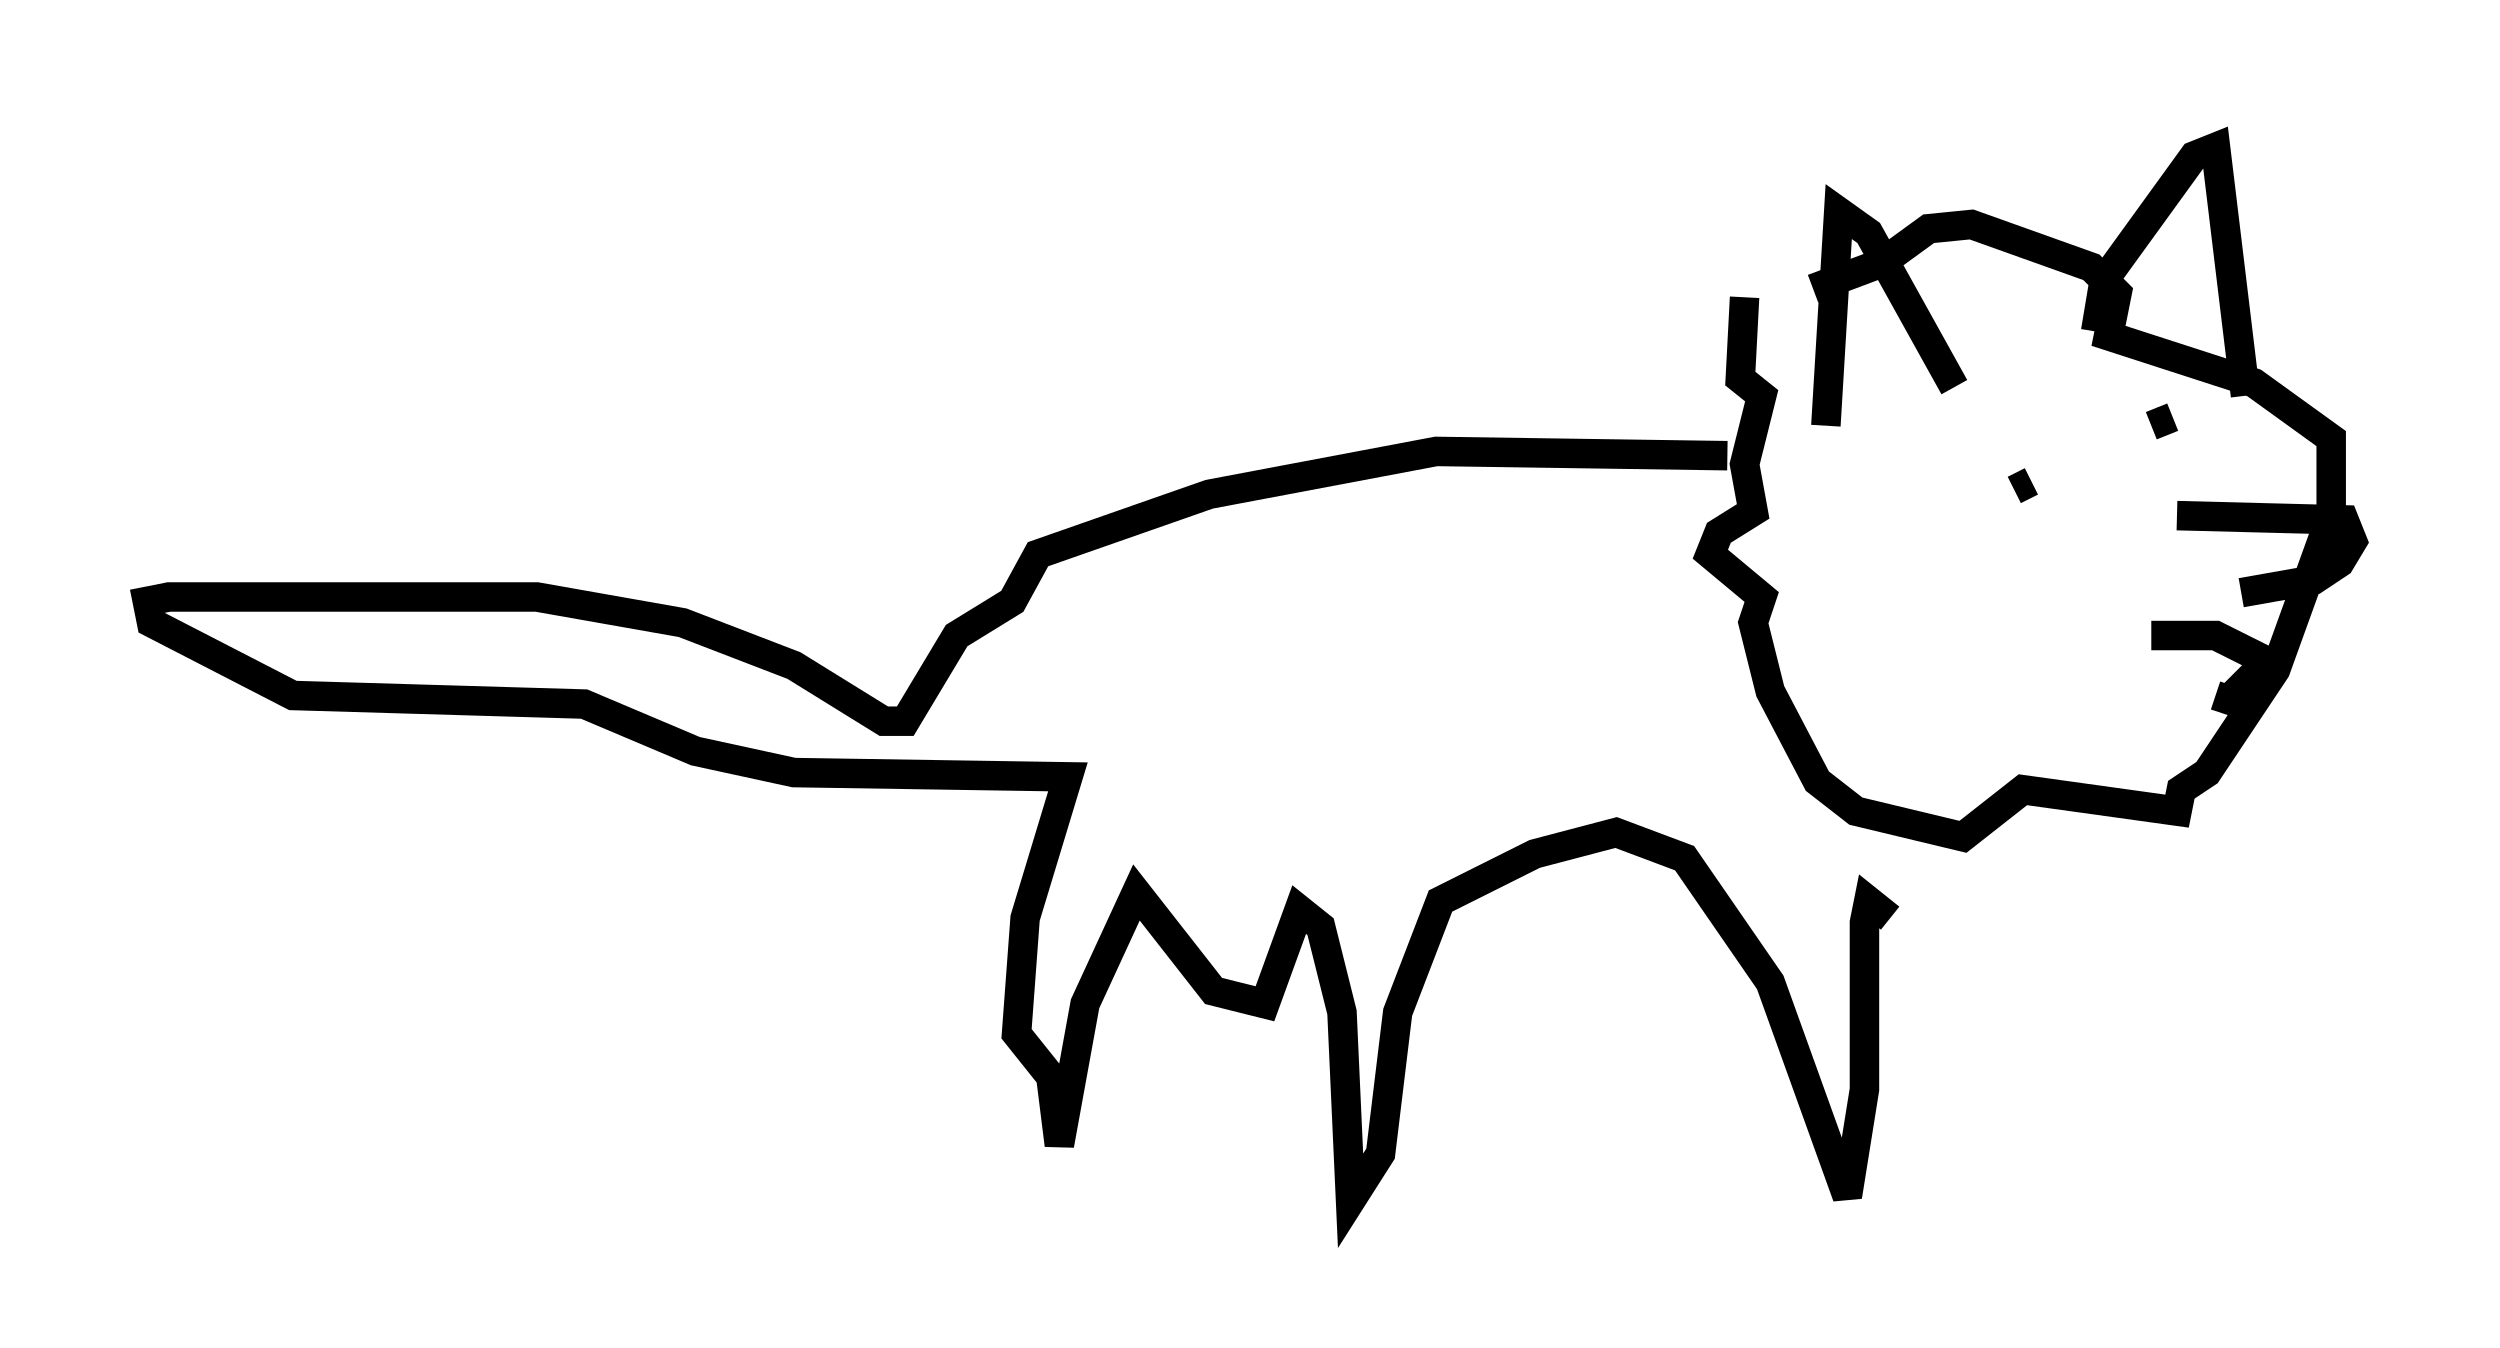 <?xml version="1.0" encoding="utf-8" ?>
<svg baseProfile="full" height="45.732" version="1.1" width="84.804" xmlns="http://www.w3.org/2000/svg" xmlns:ev="http://www.w3.org/2001/xml-events" xmlns:xlink="http://www.w3.org/1999/xlink"><defs /><rect fill="white" height="45.732" width="84.804" x="0" y="0" /><path d="M61.503, 9.648 m-2.324, 0.436 l-0.145, 2.76 0.726, 0.581 l-0.581, 2.324 0.291, 1.598 l-1.162, 0.726 -0.291, 0.726 l1.743, 1.453 -0.291, 0.872 l0.581, 2.324 1.598, 3.05 l1.307, 1.017 3.631, 0.872 l2.034, -1.598 5.229, 0.726 l0.145, -0.726 0.872, -0.581 l2.324, -3.486 1.888, -5.229 l0.0, -2.615 -2.615, -1.888 l-4.939, -1.598 0.291, -1.453 l-0.872, -0.872 -4.067, -1.453 l-1.453, 0.145 -1.598, 1.162 l-2.324, 0.872 m0.436, 4.648 l0.436, -7.263 1.017, 0.726 l2.905, 5.229 m4.793, -1.888 l0.291, -1.743 3.05, -4.212 l0.726, -0.291 1.017, 8.425 m-7.263, 2.905 l-0.581, 0.291 m4.648, -2.179 l0.726, -0.291 m0.145, 3.341 l5.665, 0.145 0.291, 0.726 l-0.436, 0.726 -0.872, 0.581 l-2.469, 0.436 m-3.05, 1.453 l2.179, 0.0 1.743, 0.872 l-1.307, 1.307 -0.436, -0.145 m-16.559, -8.134 l-9.877, -0.145 -7.698, 1.453 l-5.81, 2.034 -0.872, 1.598 l-1.888, 1.162 -1.743, 2.905 l-0.726, 0.0 -3.05, -1.888 l-3.777, -1.453 -4.939, -0.872 l-12.492, 0.0 -0.726, 0.145 l0.145, 0.726 4.793, 2.469 l9.877, 0.291 3.777, 1.598 l3.341, 0.726 9.296, 0.145 l-1.453, 4.793 -0.291, 3.922 l1.162, 1.453 0.291, 2.324 l0.872, -4.793 1.743, -3.777 l2.615, 3.341 1.743, 0.436 l1.162, -3.196 0.726, 0.581 l0.726, 2.905 0.291, 6.391 l1.017, -1.598 0.581, -4.793 l1.453, -3.777 3.196, -1.598 l2.76, -0.726 2.324, 0.872 l2.905, 4.212 2.615, 7.263 l0.581, -3.631 0.0, -5.665 l0.145, -0.726 0.726, 0.581 " fill="none" stroke="black" stroke-width="1" /></svg>